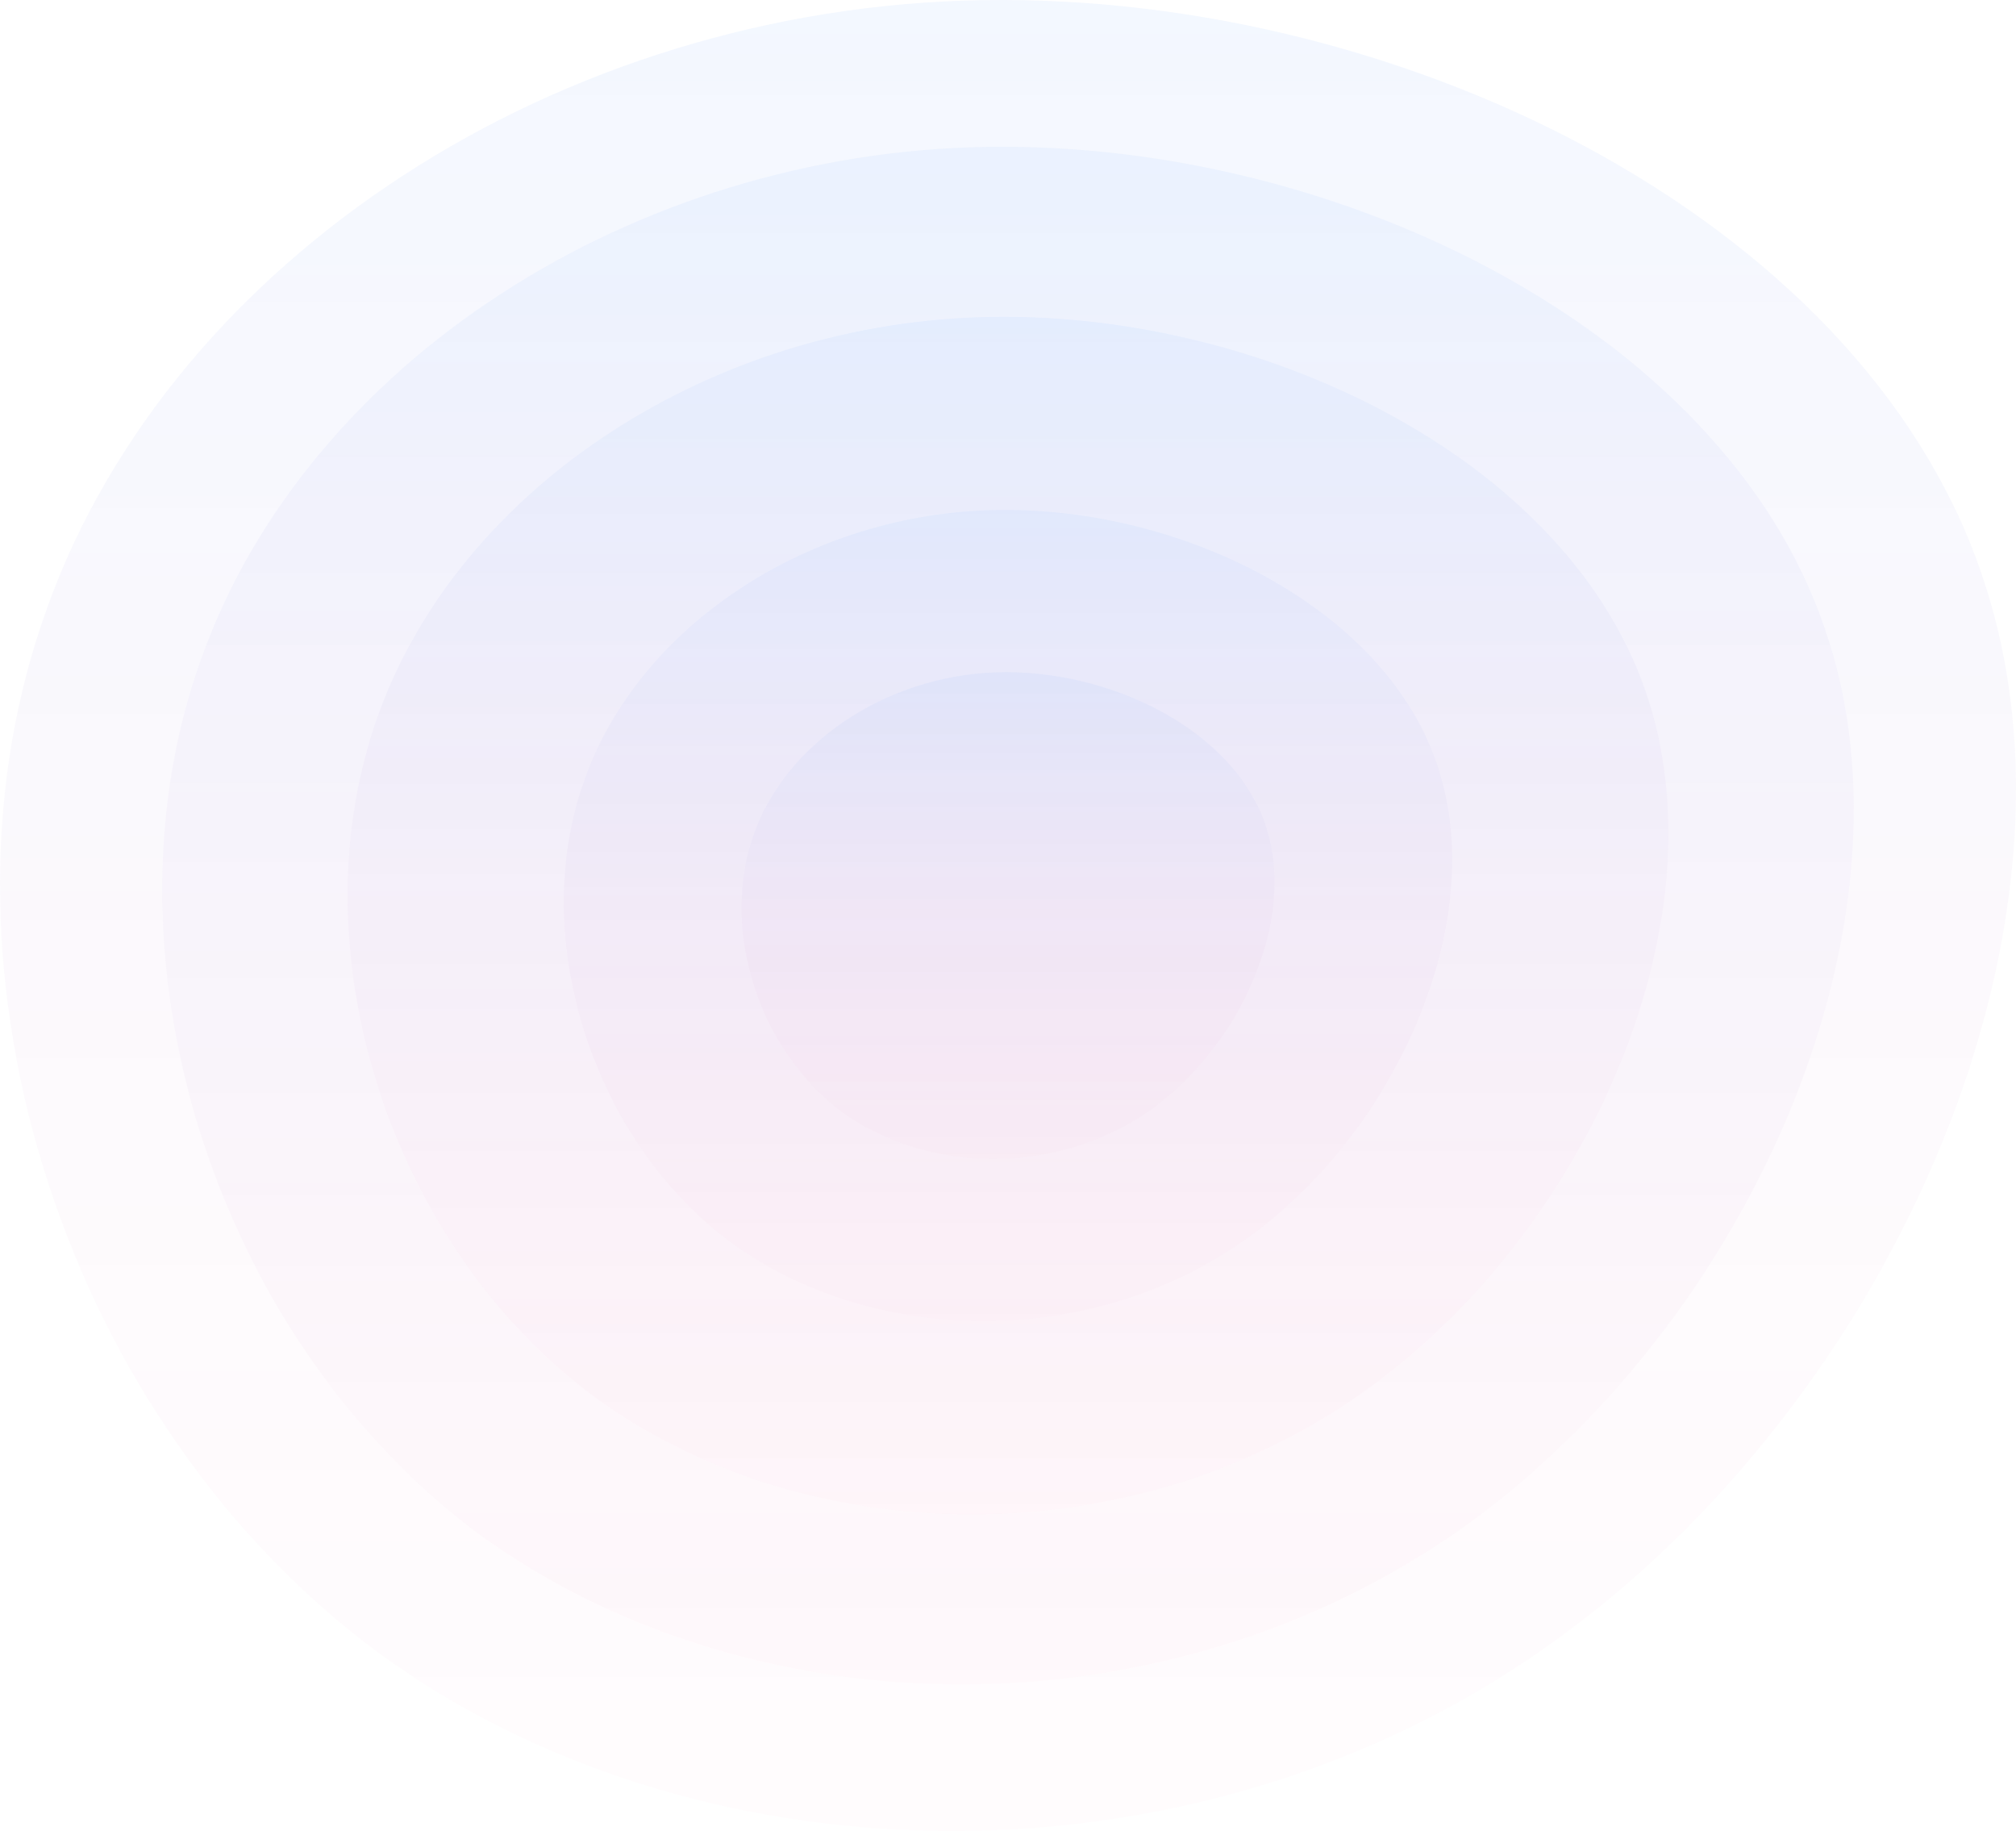 <svg width="261" height="237" viewBox="0 0 261 237" fill="none" xmlns="http://www.w3.org/2000/svg">
<g id="HomeBackground" opacity="0.34">
<g id="One">
<path id="One_2" d="M256.48 74.098C272.626 120.501 243.744 183.881 198.033 214.666C152.322 245.45 89.782 243.64 49.075 213.987C8.594 184.108 -10.054 126.16 5.41 80.662C20.647 35.164 69.997 1.89 124.805 0.079C179.84 -1.732 240.56 27.695 256.48 74.098Z" fill="url(#paint0_linear)" fill-opacity="0.36"/>
</g>
<g id="Tow">
<g id="Tow_2" filter="url(#filter0_i)">
<path d="M236.207 81.217C249.755 120.18 225.521 173.398 187.166 199.247C148.811 225.096 96.335 223.575 62.178 198.677C28.211 173.588 12.564 124.932 25.54 86.729C38.325 48.526 79.733 20.587 125.721 19.066C171.9 17.546 222.849 42.254 236.207 81.217Z" fill="url(#paint1_linear)" fill-opacity="0.36"/>
</g>
</g>
<g id="Three">
<g id="Three_2" filter="url(#filter1_i)">
<path d="M213.038 89.461C223.617 119.809 204.694 161.26 174.746 181.393C144.797 201.527 103.823 200.342 77.152 180.949C50.631 161.408 38.413 123.51 48.545 93.754C58.528 63.998 90.86 42.236 126.769 41.052C162.826 39.867 202.608 59.113 213.038 89.461Z" fill="url(#paint2_linear)" fill-opacity="0.36"/>
</g>
</g>
<g id="Four">
<g id="Four_2" filter="url(#filter2_i)">
<path d="M186.008 98.828C193.123 119.387 180.397 147.466 160.256 161.105C140.115 174.744 112.559 173.942 94.623 160.804C76.787 147.567 68.57 121.894 75.384 101.736C82.097 81.579 103.842 66.837 127.991 66.035C152.24 65.233 178.994 78.27 186.008 98.828Z" fill="url(#paint3_linear)" fill-opacity="0.36"/>
</g>
</g>
<g id="Five">
<g id="Five_2" filter="url(#filter3_i)">
<path d="M163.805 106.697C168.074 119.032 160.438 135.88 148.354 144.063C136.269 152.246 119.736 151.765 108.974 143.883C98.272 135.94 93.342 120.536 97.43 108.442C101.459 96.347 114.505 87.502 128.994 87.021C143.544 86.54 159.596 94.362 163.805 106.697Z" fill="url(#paint4_linear)" fill-opacity="0.36"/>
</g>
</g>
</g>
<defs>
<filter id="filter0_i" x="21" y="19" width="219" height="199" filterUnits="userSpaceOnUse" color-interpolation-filters="sRGB">
<feFlood flood-opacity="0" result="BackgroundImageFix"/>
<feBlend mode="normal" in="SourceGraphic" in2="BackgroundImageFix" result="shape"/>
<feColorMatrix in="SourceAlpha" type="matrix" values="0 0 0 0 0 0 0 0 0 0 0 0 0 0 0 0 0 0 127 0" result="hardAlpha"/>
<feOffset/>
<feGaussianBlur stdDeviation="5.5"/>
<feComposite in2="hardAlpha" operator="arithmetic" k2="-1" k3="1"/>
<feColorMatrix type="matrix" values="0 0 0 0 0 0 0 0 0 0 0 0 0 0 0 0 0 0 0.25 0"/>
<feBlend mode="normal" in2="shape" result="effect1_innerShadow"/>
</filter>
<filter id="filter1_i" x="45" y="41" width="171" height="155" filterUnits="userSpaceOnUse" color-interpolation-filters="sRGB">
<feFlood flood-opacity="0" result="BackgroundImageFix"/>
<feBlend mode="normal" in="SourceGraphic" in2="BackgroundImageFix" result="shape"/>
<feColorMatrix in="SourceAlpha" type="matrix" values="0 0 0 0 0 0 0 0 0 0 0 0 0 0 0 0 0 0 127 0" result="hardAlpha"/>
<feOffset/>
<feGaussianBlur stdDeviation="5.5"/>
<feComposite in2="hardAlpha" operator="arithmetic" k2="-1" k3="1"/>
<feColorMatrix type="matrix" values="0 0 0 0 0 0 0 0 0 0 0 0 0 0 0 0 0 0 0.25 0"/>
<feBlend mode="normal" in2="shape" result="effect1_innerShadow"/>
</filter>
<filter id="filter2_i" x="73" y="66" width="115" height="105" filterUnits="userSpaceOnUse" color-interpolation-filters="sRGB">
<feFlood flood-opacity="0" result="BackgroundImageFix"/>
<feBlend mode="normal" in="SourceGraphic" in2="BackgroundImageFix" result="shape"/>
<feColorMatrix in="SourceAlpha" type="matrix" values="0 0 0 0 0 0 0 0 0 0 0 0 0 0 0 0 0 0 127 0" result="hardAlpha"/>
<feOffset/>
<feGaussianBlur stdDeviation="5.5"/>
<feComposite in2="hardAlpha" operator="arithmetic" k2="-1" k3="1"/>
<feColorMatrix type="matrix" values="0 0 0 0 0 0 0 0 0 0 0 0 0 0 0 0 0 0 0.25 0"/>
<feBlend mode="normal" in2="shape" result="effect1_innerShadow"/>
</filter>
<filter id="filter3_i" x="96" y="87" width="69" height="63" filterUnits="userSpaceOnUse" color-interpolation-filters="sRGB">
<feFlood flood-opacity="0" result="BackgroundImageFix"/>
<feBlend mode="normal" in="SourceGraphic" in2="BackgroundImageFix" result="shape"/>
<feColorMatrix in="SourceAlpha" type="matrix" values="0 0 0 0 0 0 0 0 0 0 0 0 0 0 0 0 0 0 127 0" result="hardAlpha"/>
<feOffset/>
<feGaussianBlur stdDeviation="5.5"/>
<feComposite in2="hardAlpha" operator="arithmetic" k2="-1" k3="1"/>
<feColorMatrix type="matrix" values="0 0 0 0 0 0 0 0 0 0 0 0 0 0 0 0 0 0 0.25 0"/>
<feBlend mode="normal" in2="shape" result="effect1_innerShadow"/>
</filter>
<linearGradient id="paint0_linear" x1="130.5" y1="0" x2="130.5" y2="237" gradientUnits="userSpaceOnUse">
<stop stop-color="#0066FF" stop-opacity="0.38"/>
<stop offset="1" stop-color="#FF0066" stop-opacity="0.09"/>
</linearGradient>
<linearGradient id="paint1_linear" x1="130.5" y1="19" x2="130.5" y2="218" gradientUnits="userSpaceOnUse">
<stop stop-color="#0066FF" stop-opacity="0.38"/>
<stop offset="1" stop-color="#FF0066" stop-opacity="0.09"/>
</linearGradient>
<linearGradient id="paint2_linear" x1="130.5" y1="41" x2="130.5" y2="196" gradientUnits="userSpaceOnUse">
<stop stop-color="#0066FF" stop-opacity="0.38"/>
<stop offset="1" stop-color="#FF0066" stop-opacity="0.09"/>
</linearGradient>
<linearGradient id="paint3_linear" x1="130.5" y1="66" x2="130.5" y2="171" gradientUnits="userSpaceOnUse">
<stop stop-color="#0066FF" stop-opacity="0.38"/>
<stop offset="1" stop-color="#FF0066" stop-opacity="0.09"/>
</linearGradient>
<linearGradient id="paint4_linear" x1="130.5" y1="87" x2="130.5" y2="150" gradientUnits="userSpaceOnUse">
<stop stop-color="#0066FF" stop-opacity="0.38"/>
<stop offset="1" stop-color="#FF0066" stop-opacity="0.09"/>
</linearGradient>
</defs>
</svg>
